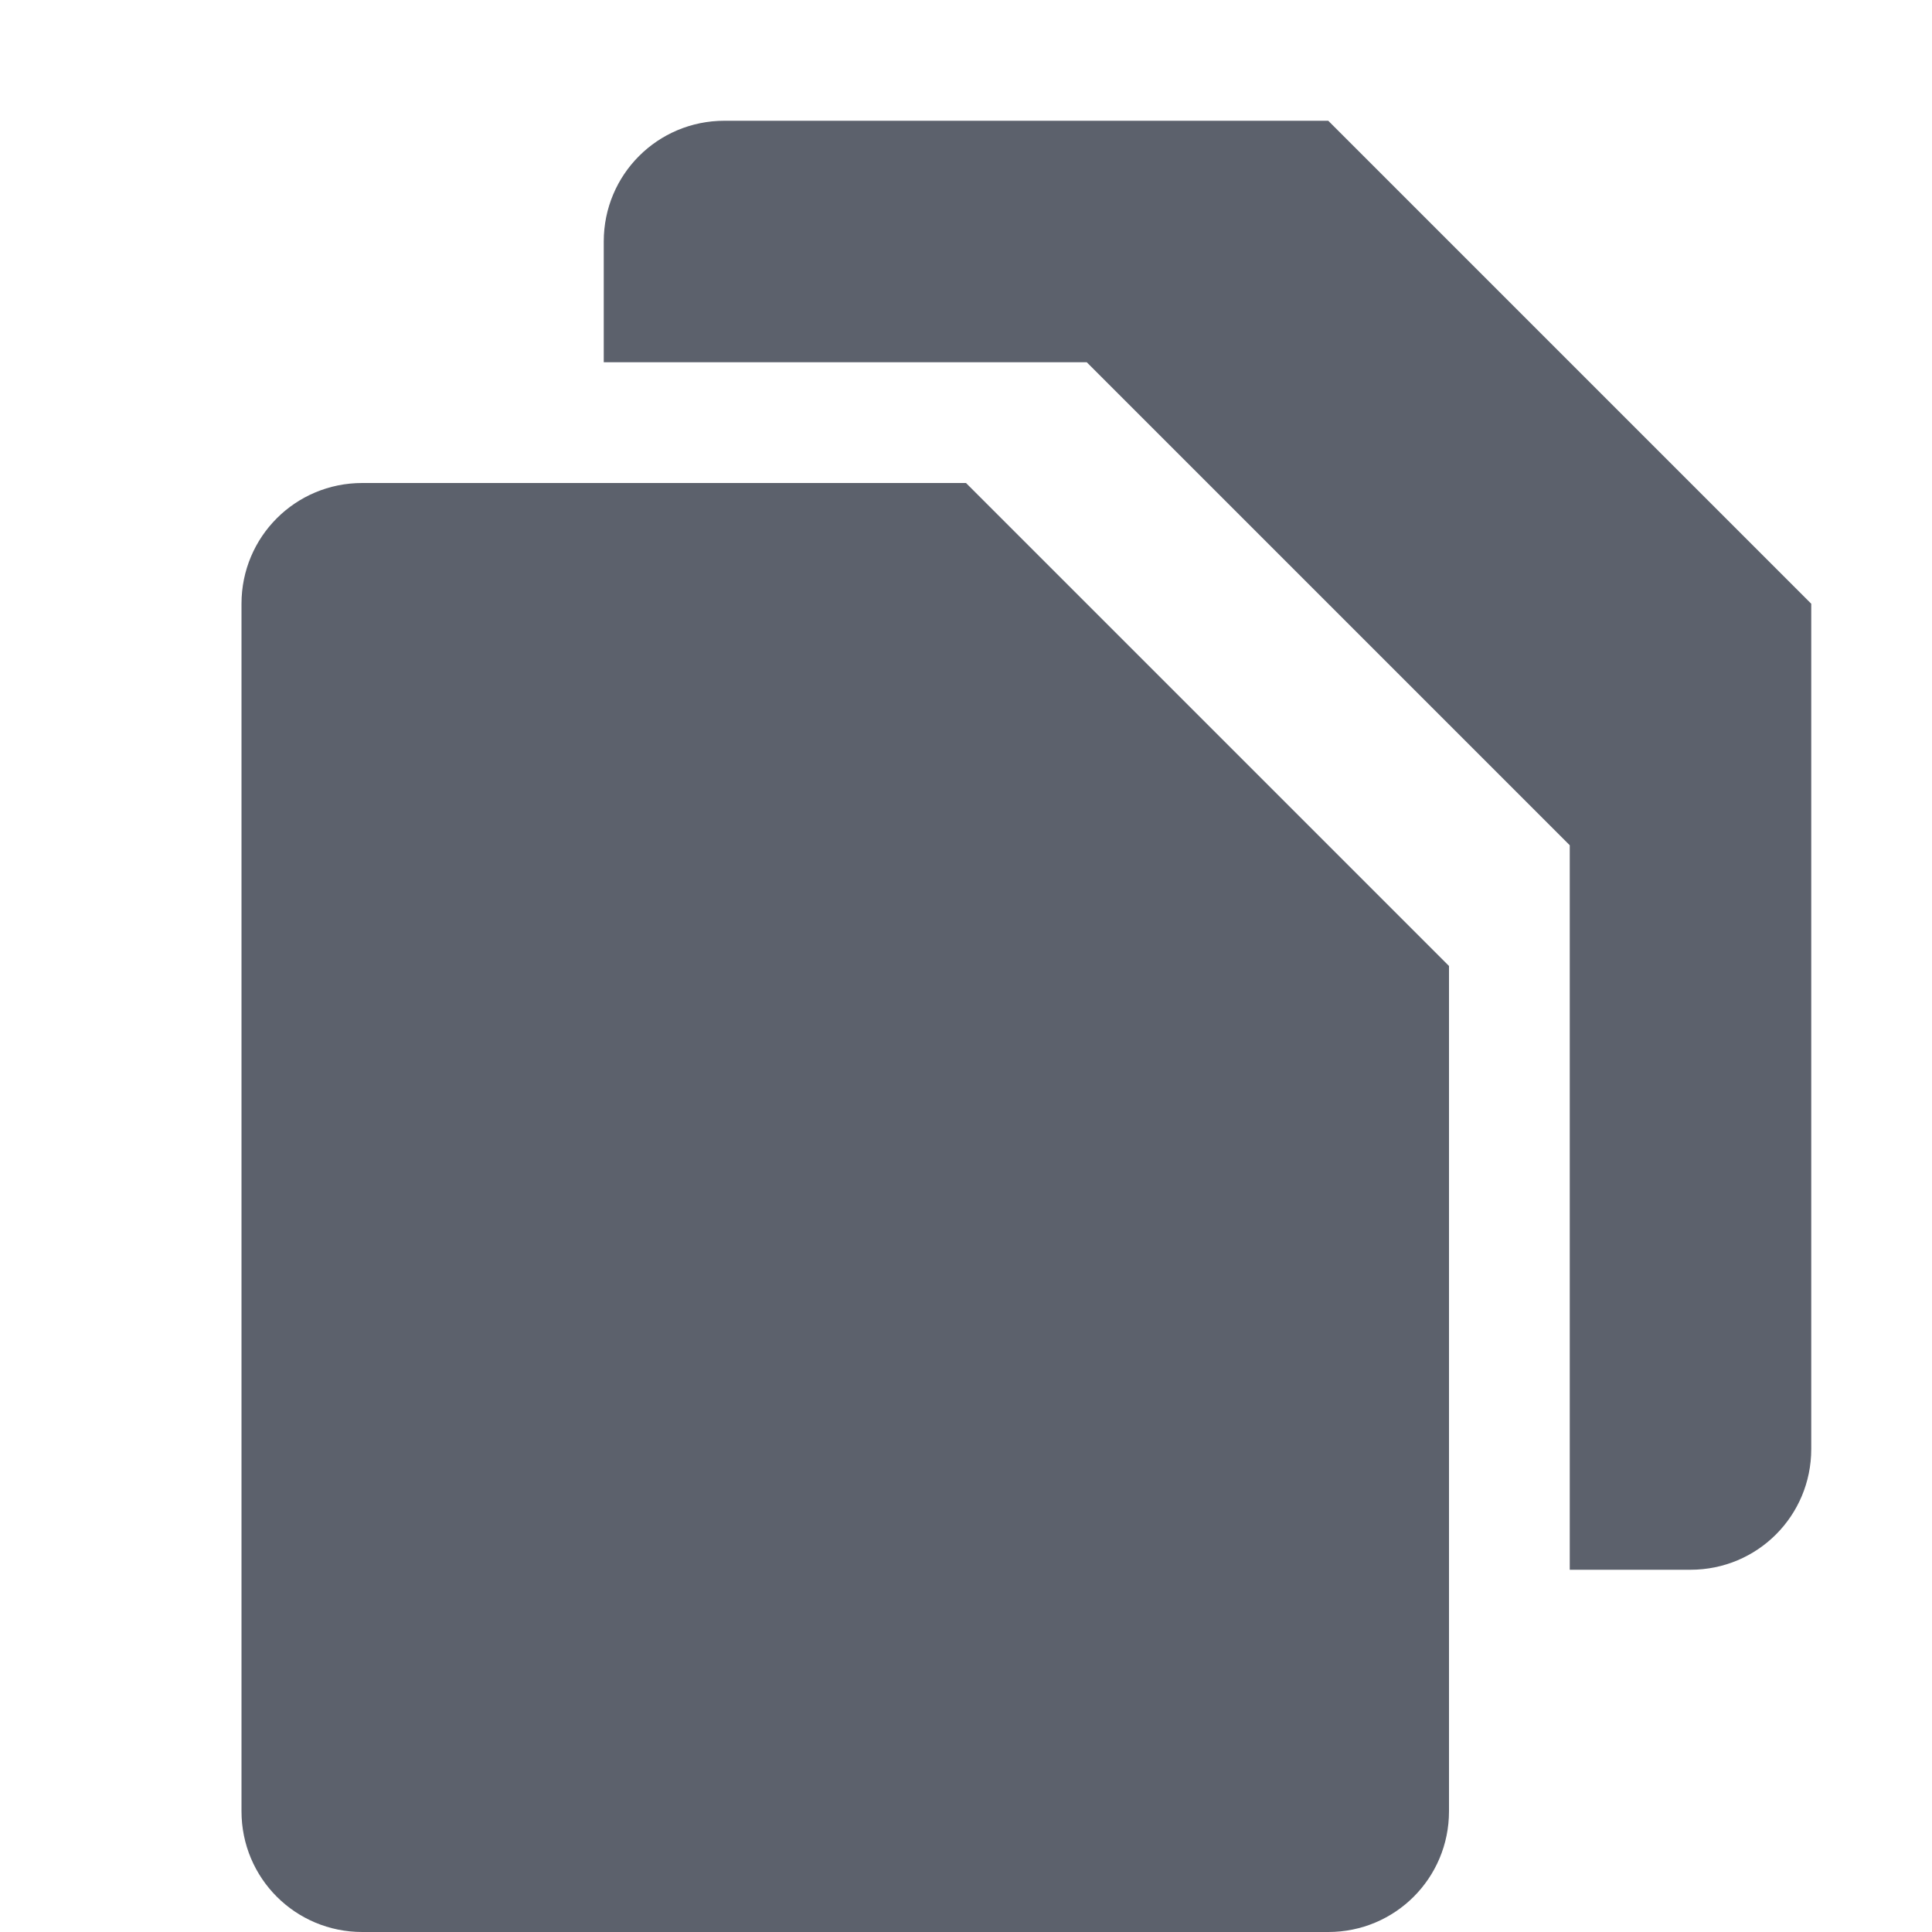 <svg height="16" width="16" xmlns="http://www.w3.org/2000/svg"><path d="m6 1c-.554 0-1 .446-1 1v1h4l4 4v6h1c .554 0 1-.446 1-1v-7l-4-4z" fill="#5c616c"/><path d="m3 4c-.554 0-1 .446-1 1v10c0 .554.446 1 1 1h8c .554 0 1-.446 1-1v-7l-4-4z" fill="#5c616c"/></svg>